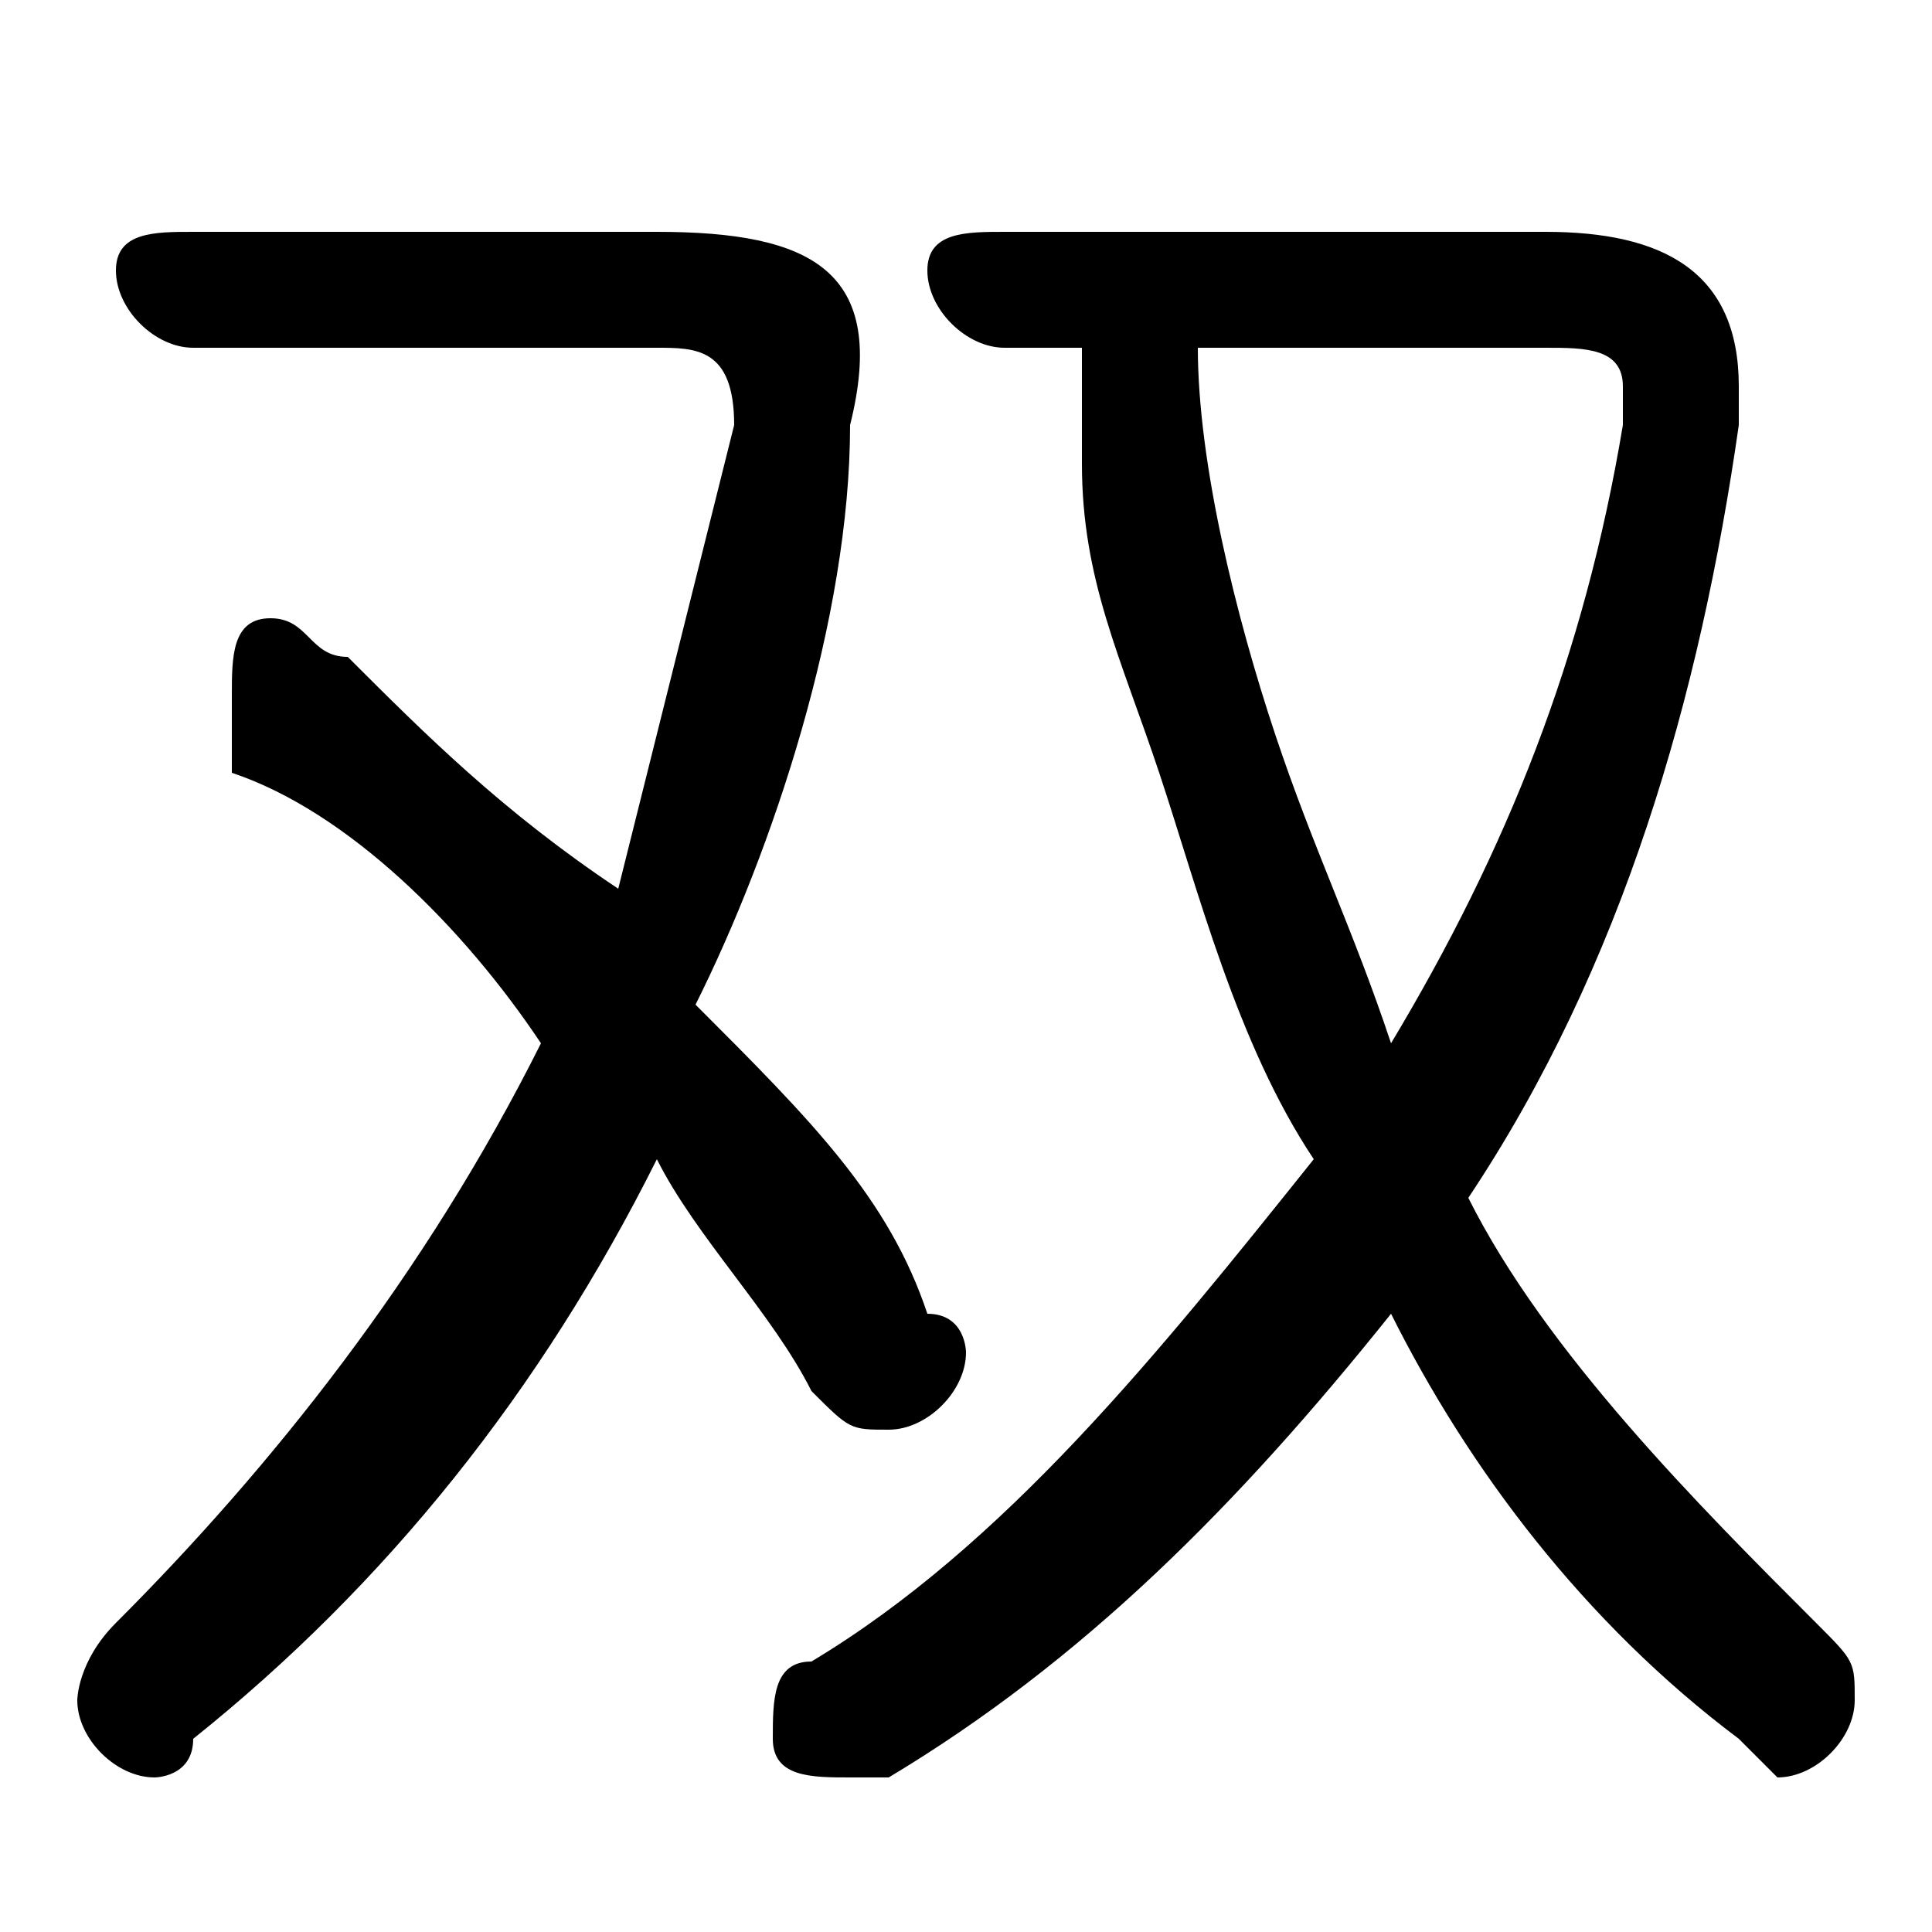 <svg xmlns="http://www.w3.org/2000/svg" viewBox="0 -44.0 50.0 50.0">
    <rect x="0" y="-44.0" width="50.0" height="50.0" fill="#808080" stroke="none"/>
    <g transform="scale(1, -1)">
        <!-- ボディの枠 -->
        <rect x="0" y="-6.0" width="50.0" height="50.0"
            stroke="white" fill="white"/>
        <!-- グリフ座標系の原点 -->
        <circle cx="0" cy="0" r="5" fill="white"/>
        <!-- グリフのアウトライン -->
        <g style="fill:black;stroke:#000000;stroke-width:0;stroke-linecap:round;stroke-linejoin:round;">
        <path d="M 28.0 35.0 C 28.0 35.0 28.0 33.0 28.0 32.0 C 28.0 29.0 29.0 27.0 30.0 24.0 C 31.0 21.0 32.0 17.0 34.0 14.0 C 30.0 9.0 26.0 4.0 21.0 1.0 C 20.0 1.0 20.0 -0.0 20.0 -1.0 C 20.0 -2.0 21.0 -2.0 22.0 -2.0 C 22.0 -2.0 23.0 -2.0 23.0 -2.0 C 28.0 1.0 32.0 5.0 36.0 10.0 C 38.0 6.0 41.0 2.0 45.0 -1.0 C 45.0 -1.0 46.0 -2.0 46.0 -2.0 C 47.0 -2.0 48.0 -1.0 48.0 0.0 C 48.0 1.0 48.0 1.0 47.0 2.0 C 44.0 5.0 40.0 9.0 38.0 13.0 C 42.0 19.0 44.0 26.0 45.0 33.0 C 45.0 33.0 45.0 34.0 45.0 34.0 C 45.0 37.0 43.0 38.0 40.0 38.0 L 26.0 38.0 C 25.0 38.0 24.0 38.0 24.0 37.0 C 24.0 36.0 25.0 35.0 26.0 35.0 Z M 40.0 35.0 C 41.0 35.0 42.0 35.0 42.0 34.0 C 42.0 33.0 42.0 33.0 42.0 33.0 C 41.0 27.0 39.0 22.0 36.0 17.0 C 35.0 20.0 34.0 22.0 33.0 25.0 C 32.0 28.0 31.0 32.0 31.0 35.0 Z M 5.0 38.0 C 4.0 38.0 3.0 38.0 3.0 37.0 C 3.0 36.0 4.0 35.0 5.0 35.0 L 17.0 35.0 C 18.0 35.0 19.0 35.0 19.0 33.0 C 18.0 29.0 17.0 25.0 16.0 21.0 C 13.0 23.0 11.0 25.0 9.0 27.0 C 8.0 27.0 8.0 28.0 7.0 28.0 C 6.0 28.0 6.0 27.0 6.0 26.0 C 6.0 26.0 6.0 25.0 6.0 24.0 C 9.0 23.0 12.0 20.0 14.0 17.0 C 11.0 11.0 7.0 6.0 3.0 2.0 C 2.0 1.0 2.0 0.0 2.0 -0.0 C 2.0 -1.0 3.0 -2.0 4.0 -2.0 C 4.0 -2.0 5.0 -2.0 5.0 -1.0 C 10.0 3.0 14.0 8.0 17.0 14.0 C 18.0 12.0 20.0 10.0 21.0 8.0 C 22.0 7.0 22.0 7.0 23.0 7.0 C 24.0 7.0 25.0 8.0 25.0 9.0 C 25.0 9.0 25.0 10.0 24.0 10.0 C 23.0 13.0 21.0 15.0 18.0 18.0 C 20.0 22.0 22.0 28.0 22.0 33.0 C 23.0 37.0 21.0 38.0 17.0 38.0 Z"/>
    </g>
    </g>
</svg>

